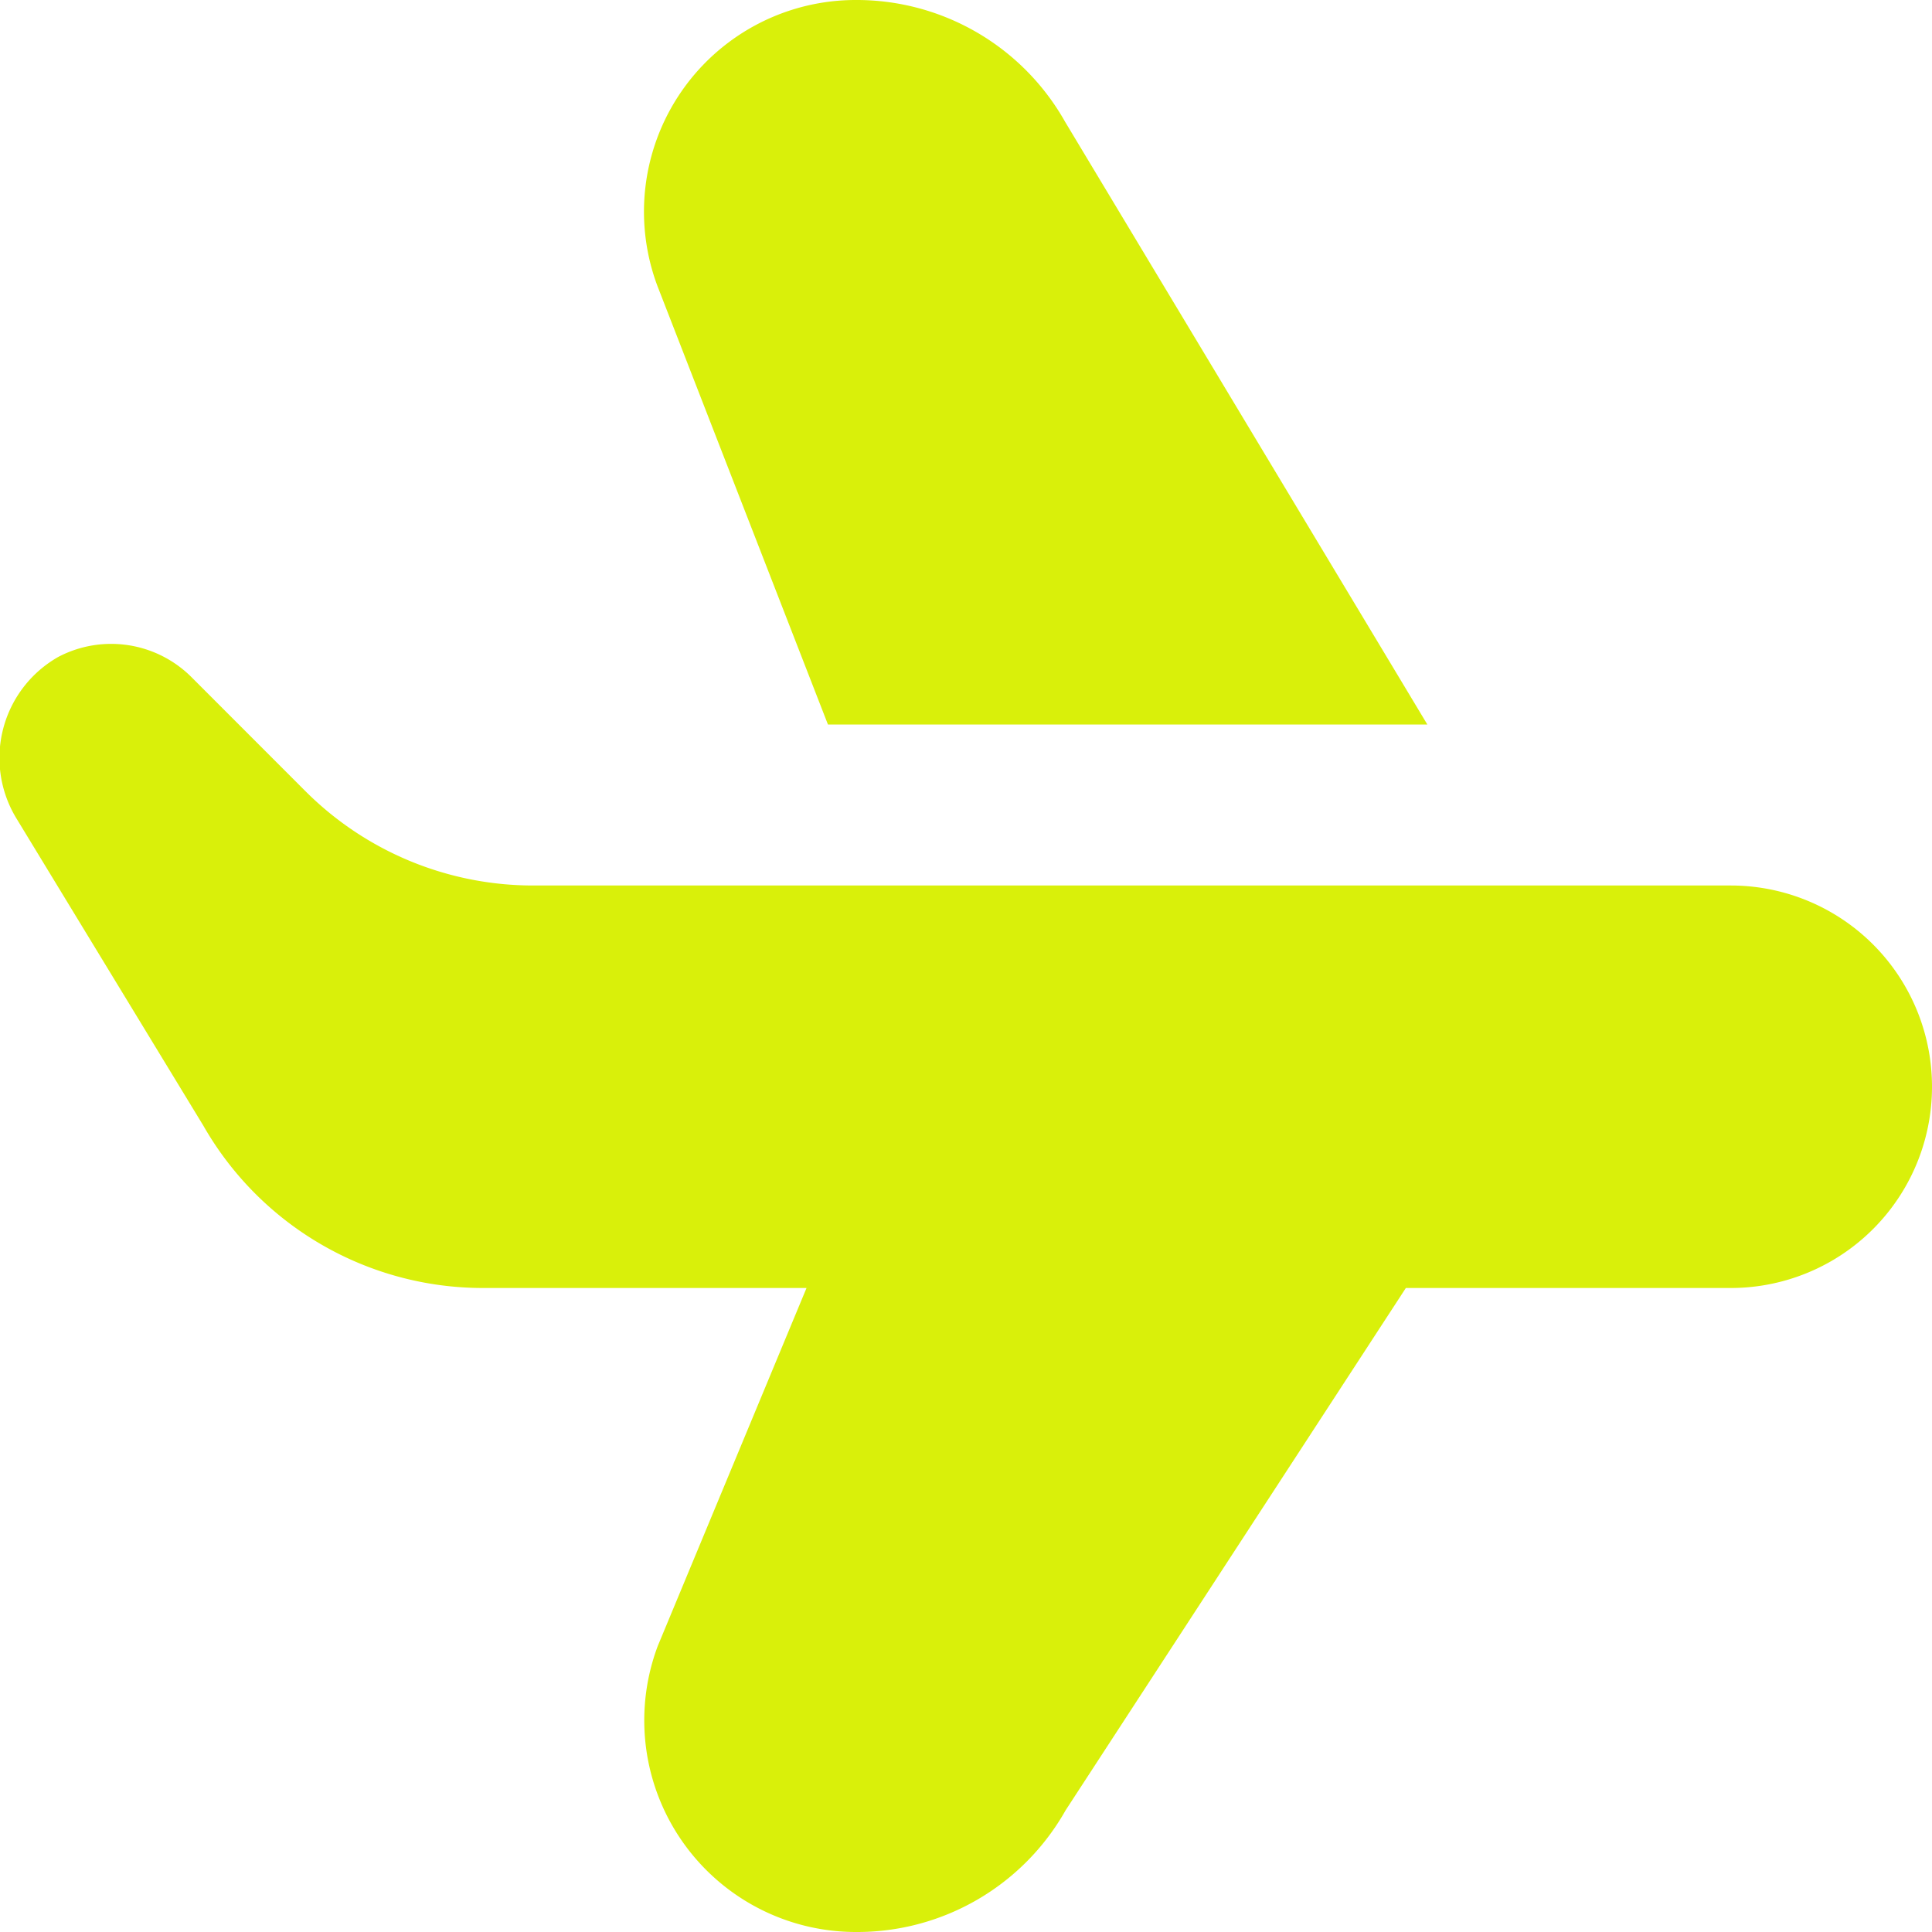 <?xml version="1.0"?>
<svg xmlns="http://www.w3.org/2000/svg" xmlns:xlink="http://www.w3.org/1999/xlink" xmlns:svgjs="http://svgjs.com/svgjs" version="1.1" width="512" height="512" x="0" y="0" viewBox="0 0 24 24" style="enable-background:new 0 0 512 512" xml:space="preserve"><g><path xmlns="http://www.w3.org/2000/svg" d="M24,13.5A2.5,2.5,0,0,1,21.5,16H17.464l-4.226,6.487A2.973,2.973,0,0,1,10.633,24a2.629,2.629,0,0,1-2.462-3.553L10.019,16H6a4,4,0,0,1-3.473-2.015L.2,10.16a1.443,1.443,0,0,1,.525-2,1.412,1.412,0,0,1,1.652.25L3.794,9.828A4,4,0,0,0,6.622,11H21.5A2.5,2.5,0,0,1,24,13.5ZM17.731,9l-4.5-7.487A2.972,2.972,0,0,0,10.629,0,2.63,2.63,0,0,0,8.167,3.553L10.285,9Z" fill="#d9f00a" data-original="#000000"/></g></svg>
